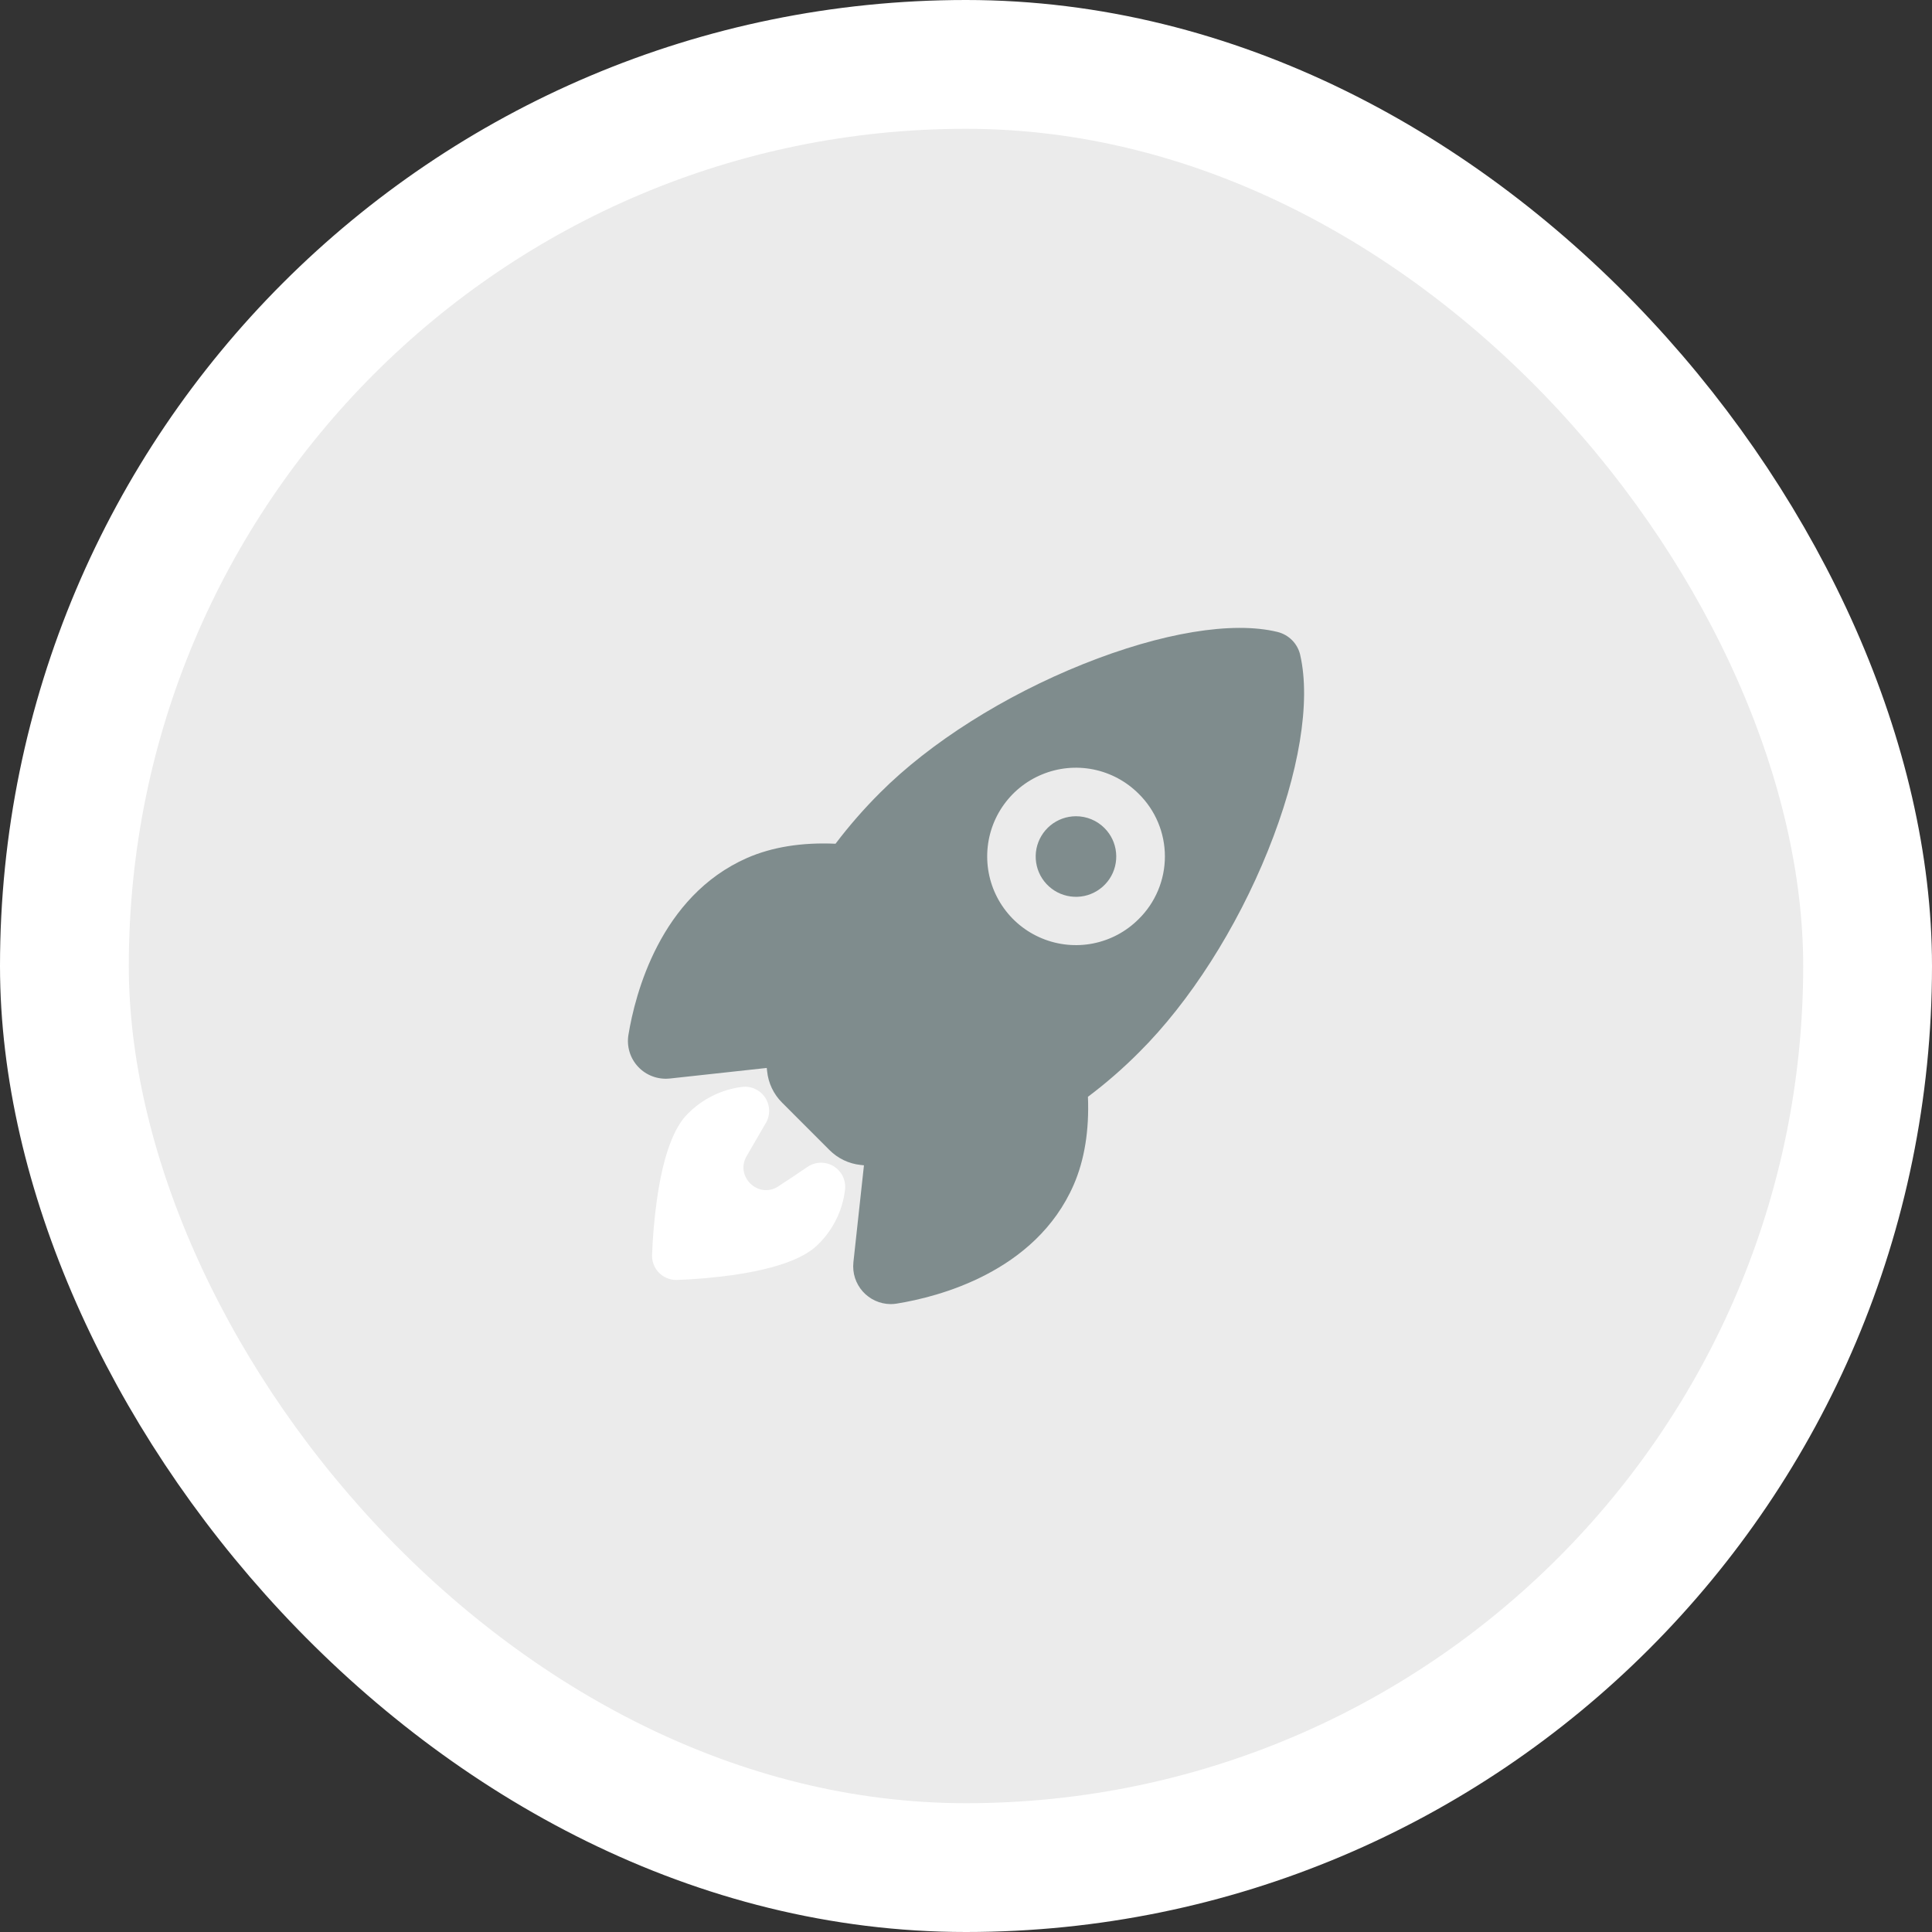 <svg width="60" height="60" viewBox="0 0 60 60" fill="none" xmlns="http://www.w3.org/2000/svg">
<rect x="0" y="0" width="60" height="60" fill="#333333" stroke="none"/>
<rect x="2" y="2" width="56" height="56" rx="28" fill="#EBEBEB"/>
<rect x="2" y="2" width="56" height="56" rx="28" stroke="white" stroke-width="4"/>
<path d="M33.415 25.349C33.125 25.35 32.845 25.45 32.621 25.634C32.398 25.818 32.245 26.073 32.188 26.357C32.132 26.641 32.176 26.936 32.312 27.191C32.449 27.446 32.67 27.646 32.937 27.757C33.205 27.867 33.502 27.882 33.779 27.798C34.056 27.713 34.295 27.536 34.456 27.295C34.617 27.055 34.689 26.765 34.66 26.477C34.632 26.189 34.505 25.92 34.3 25.716C34.184 25.599 34.046 25.507 33.894 25.444C33.742 25.381 33.579 25.349 33.415 25.349Z" fill="#7F8C8D"/>
<path d="M40.38 20.347C40.38 20.345 40.38 20.344 40.38 20.342C40.34 20.169 40.253 20.009 40.128 19.883C40.002 19.756 39.844 19.667 39.671 19.625C38.274 19.284 36.076 19.648 33.641 20.623C31.187 21.607 28.887 23.06 27.333 24.617C26.835 25.113 26.372 25.643 25.948 26.203C24.901 26.156 23.979 26.305 23.202 26.644C20.496 27.835 19.723 30.884 19.517 32.135C19.487 32.313 19.499 32.495 19.551 32.668C19.603 32.84 19.694 32.999 19.818 33.13C19.941 33.262 20.093 33.363 20.262 33.426C20.431 33.489 20.612 33.513 20.791 33.495H20.797L23.812 33.166C23.816 33.204 23.82 33.239 23.824 33.271C23.862 33.639 24.026 33.982 24.288 34.243L25.759 35.715C26.02 35.977 26.363 36.141 26.73 36.179L26.831 36.19L26.503 39.202V39.208C26.486 39.37 26.503 39.534 26.553 39.689C26.604 39.844 26.685 39.987 26.794 40.109C26.903 40.23 27.035 40.328 27.184 40.395C27.332 40.463 27.493 40.498 27.656 40.5C27.721 40.5 27.786 40.495 27.851 40.484C29.109 40.282 32.156 39.518 33.344 36.797C33.68 36.025 33.829 35.107 33.787 34.062C34.35 33.639 34.882 33.176 35.378 32.677C36.945 31.118 38.403 28.837 39.377 26.418C40.347 24.011 40.712 21.797 40.38 20.347ZM35.361 28.544C34.976 28.93 34.486 29.192 33.951 29.299C33.417 29.405 32.862 29.351 32.359 29.142C31.855 28.934 31.425 28.581 31.122 28.128C30.819 27.675 30.658 27.142 30.658 26.597C30.658 26.052 30.819 25.519 31.122 25.066C31.425 24.613 31.855 24.26 32.359 24.052C32.862 23.843 33.417 23.789 33.951 23.895C34.486 24.002 34.976 24.265 35.361 24.65C35.62 24.904 35.825 25.207 35.965 25.542C36.105 25.876 36.177 26.235 36.177 26.597C36.177 26.959 36.105 27.318 35.965 27.652C35.825 27.987 35.62 28.29 35.361 28.544Z" fill="#7F8C8D"/>
<path d="M25.59 36.114C25.409 36.092 25.226 36.136 25.075 36.24C24.775 36.444 24.474 36.647 24.171 36.844C23.556 37.244 22.821 36.542 23.186 35.907L23.756 34.922C23.837 34.803 23.883 34.663 23.886 34.519C23.89 34.375 23.852 34.233 23.777 34.109C23.702 33.986 23.593 33.887 23.463 33.824C23.334 33.761 23.188 33.737 23.045 33.755C22.413 33.835 21.826 34.123 21.375 34.573C21.203 34.745 20.682 35.267 20.401 37.257C20.321 37.829 20.271 38.404 20.25 38.981C20.247 39.081 20.265 39.181 20.302 39.274C20.338 39.367 20.393 39.452 20.463 39.524C20.533 39.595 20.616 39.652 20.709 39.691C20.801 39.73 20.9 39.75 21 39.75H21.019C21.596 39.73 22.172 39.679 22.744 39.6C24.735 39.319 25.257 38.797 25.428 38.625C25.881 38.174 26.168 37.584 26.243 36.95C26.267 36.752 26.212 36.554 26.09 36.397C25.967 36.24 25.788 36.139 25.59 36.114Z" fill="white"/>
</svg>
